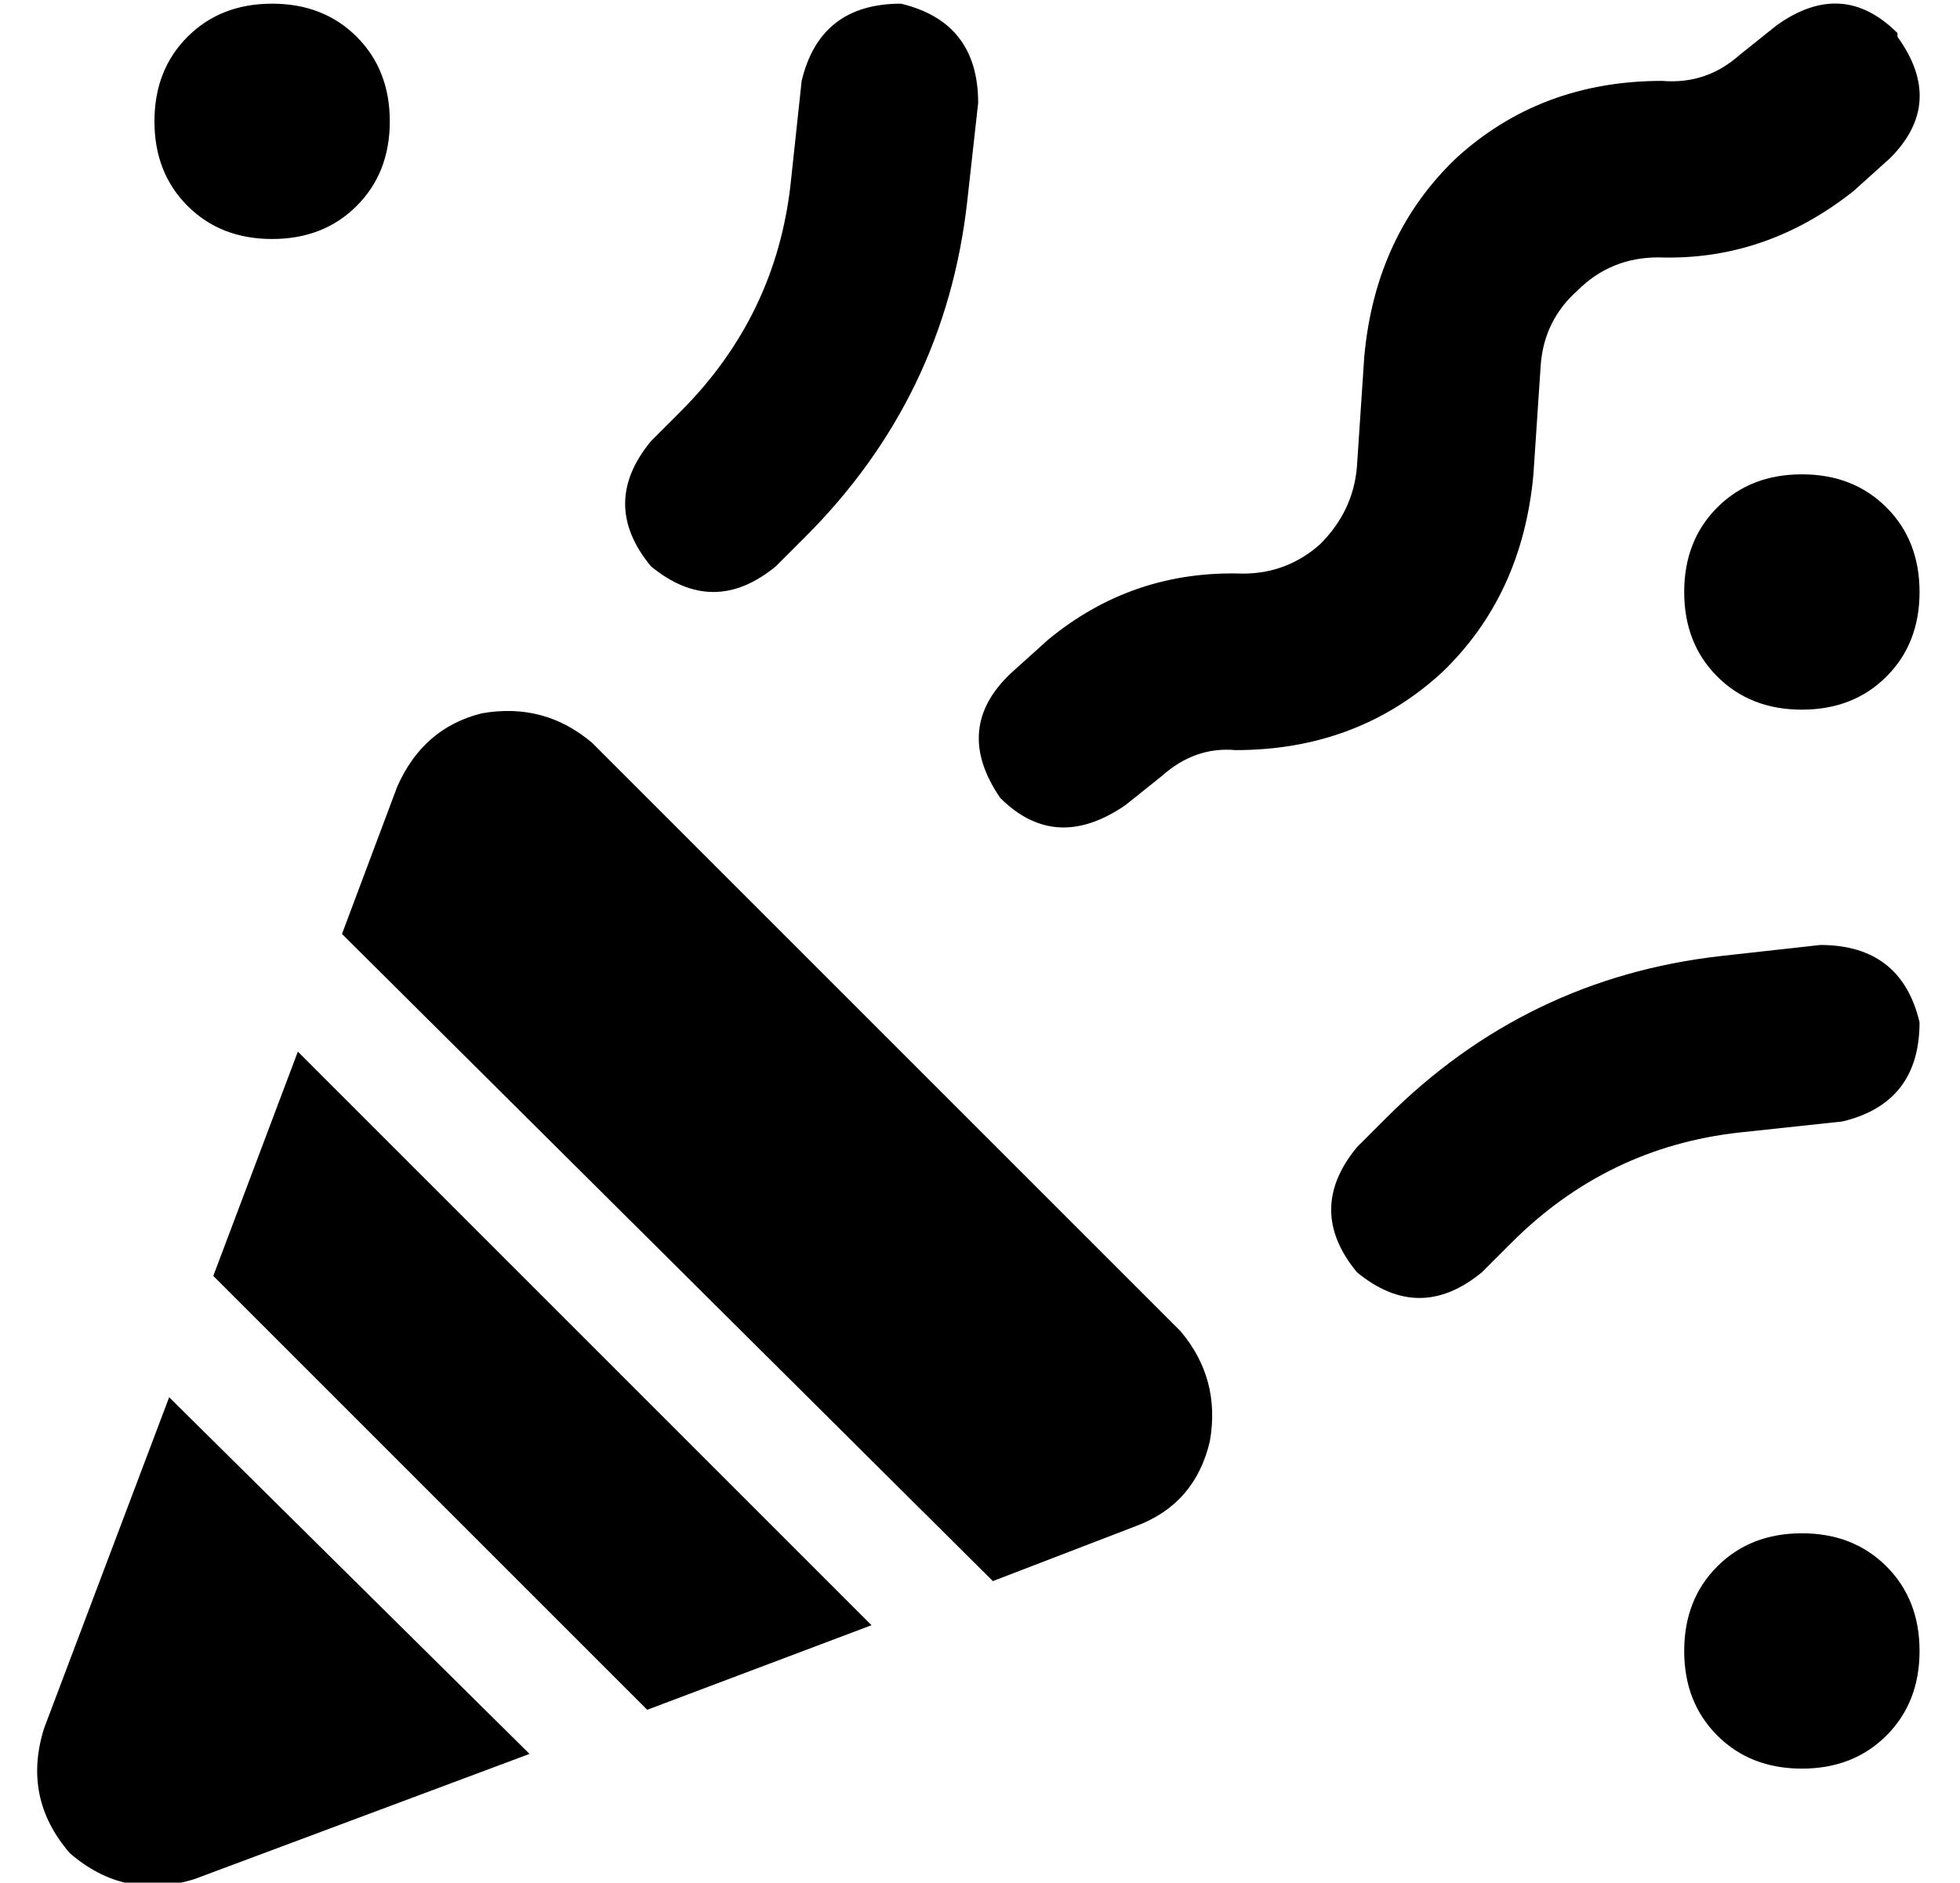 <?xml version="1.0" standalone="no"?>
<!DOCTYPE svg PUBLIC "-//W3C//DTD SVG 1.1//EN" "http://www.w3.org/Graphics/SVG/1.1/DTD/svg11.dtd" >
<svg xmlns="http://www.w3.org/2000/svg" xmlns:xlink="http://www.w3.org/1999/xlink" version="1.1" viewBox="-10 -40 533 512">
   <path fill="currentColor"
d="M32 -7q0 -14 9 -23v0v0q9 -9 23 -9t23 9t9 23t-9 23t-23 9t-23 -9t-9 -23v0zM448 121q0 -14 9 -23v0v0q9 -9 23 -9t23 9t9 23t-9 23t-23 9t-23 -9t-9 -23v0zM480 377q14 0 23 9v0v0q9 9 9 23t-9 23t-23 9t-23 -9t-9 -23t9 -23t23 -9v0zM167 114q-14 -17 0 -34l8 -8v0
q26 -26 30 -62l3 -28v0q5 -21 27 -21q21 5 21 27l-3 27v0q-6 53 -44 91l-8 8v0q-17 14 -34 0v0zM359 272l8 -8l-8 8l8 -8q38 -38 91 -44l27 -3v0q22 0 27 21q0 22 -21 27l-28 3v0q-36 4 -62 30l-8 8v0q-17 14 -34 0q-14 -17 0 -34v0zM506 -30q13 18 -2 33l-10 9v0
q-24 19 -53 18q-13 0 -22 9q-9 8 -10 20l-2 30v0q-3 33 -25 54q-23 21 -56 21q-11 -1 -20 7l-10 8v0q-19 13 -34 -2q-13 -19 3 -34l10 -9v0q23 -19 53 -18q12 0 21 -8q9 -9 10 -21l2 -30v0q3 -33 25 -54q23 -21 56 -21q12 1 21 -7l10 -8v0q18 -13 33 2v1zM151 162l160 160
l-160 -160l160 160q11 13 8 30q-4 17 -20 23l-39 15v0l-177 -176v0l15 -40v0q7 -16 23 -20q17 -3 30 8v0zM48 307l23 -61l-23 61l23 -61l156 156v0l-61 23v0l-118 -118v0zM36 340l98 97l-98 -97l98 97l-91 34v0q-19 6 -34 -7q-13 -15 -7 -34l34 -90v0z" />
</svg>
